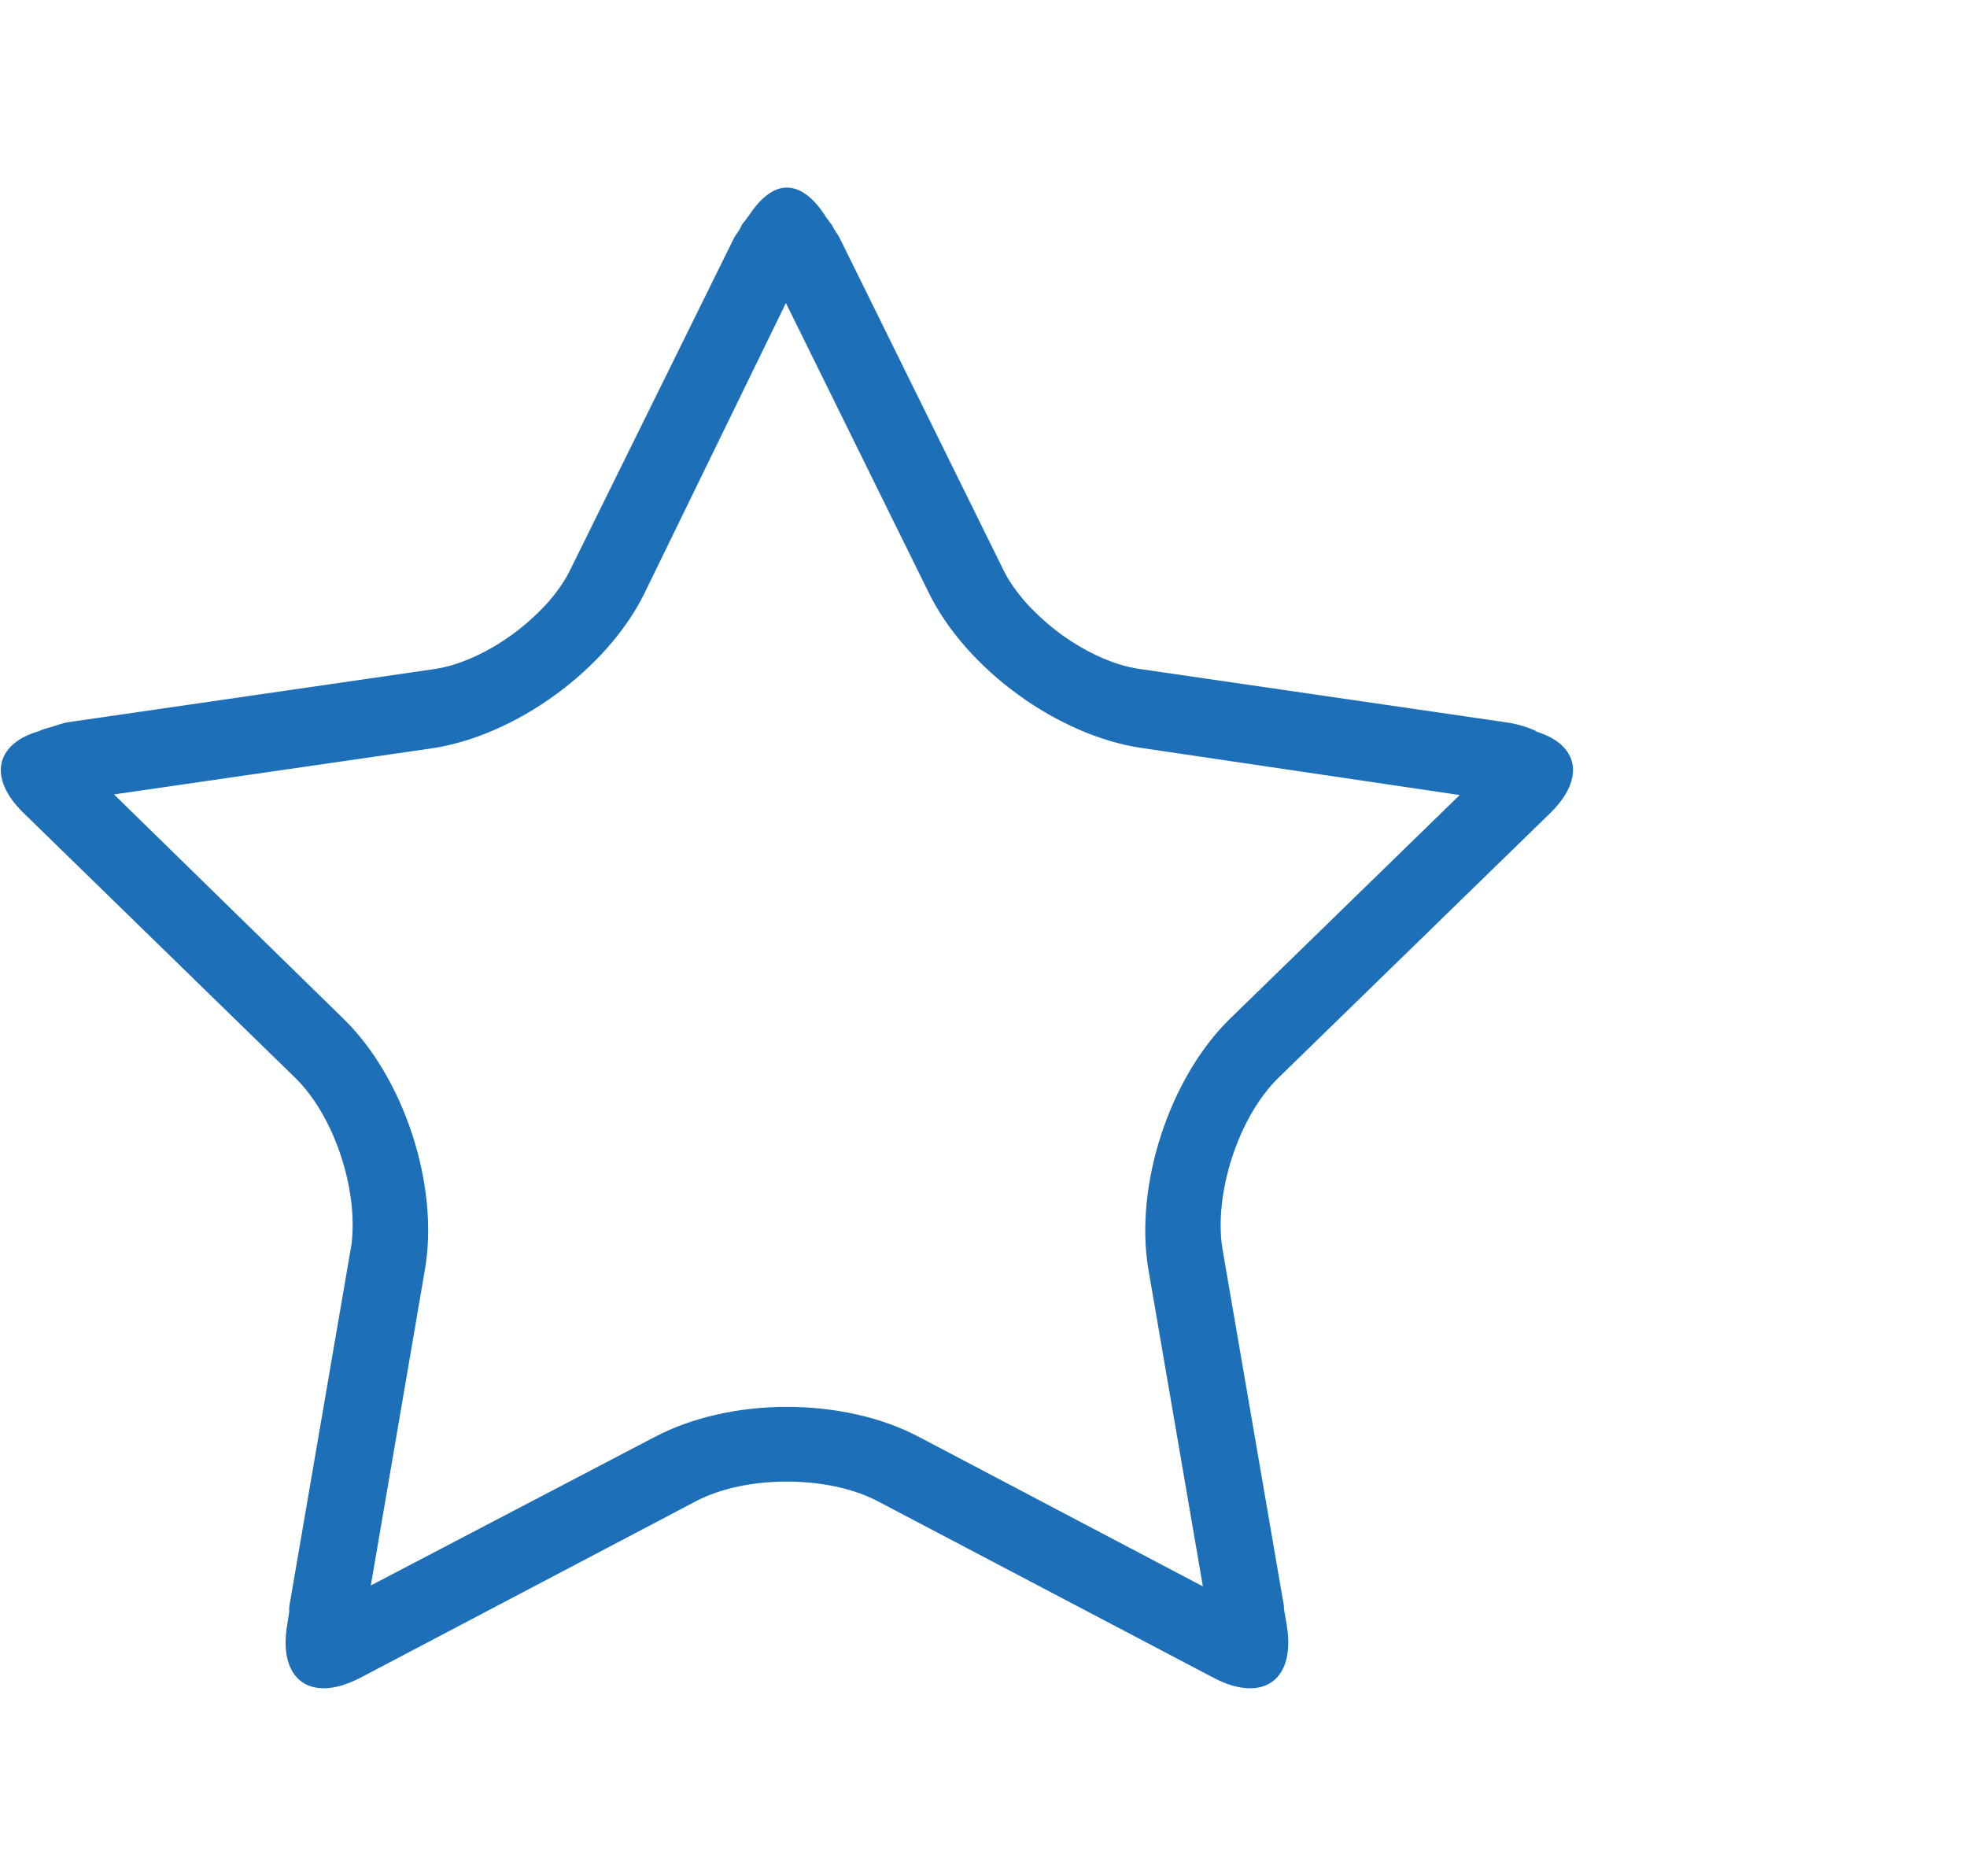 <?xml version="1.0" encoding="utf-8"?>
<!-- Generator: Adobe Illustrator 16.0.0, SVG Export Plug-In . SVG Version: 6.00 Build 0)  -->
<!DOCTYPE svg PUBLIC "-//W3C//DTD SVG 1.1//EN" "http://www.w3.org/Graphics/SVG/1.1/DTD/svg11.dtd">
<svg version="1.1" id="Ebene_1" xmlns="http://www.w3.org/2000/svg" xmlns:xlink="http://www.w3.org/1999/xlink" x="0px" y="0px"
	 width="21.775px" height="20.762px" viewBox="0 0 21.775 20.762" enable-background="new 0 0 21.775 20.762" xml:space="preserve">
<path fill="#1D70B8" d="M17.161,9c0.397-0.389,0.309-0.758-0.147-0.9c-0.009-0.003-0.013-0.011-0.021-0.014
	c-0.068-0.03-0.174-0.07-0.328-0.092l-4.053-0.59c-0.279-0.04-0.589-0.184-0.86-0.379c-0.142-0.104-0.271-0.221-0.386-0.345
	c-0.104-0.117-0.194-0.241-0.255-0.365L9.298,2.64C9.278,2.6,9.254,2.57,9.232,2.533l-0.02-0.038
	c-0.009-0.019-0.021-0.023-0.029-0.04C9.171,2.44,9.16,2.423,9.148,2.409C9.019,2.201,8.868,2.076,8.71,2.076
	c-0.149,0-0.294,0.118-0.419,0.309C8.281,2.396,8.273,2.41,8.264,2.421C8.247,2.45,8.225,2.462,8.209,2.495L8.183,2.547
	C8.163,2.58,8.142,2.6,8.123,2.64L6.309,6.314C6.247,6.44,6.157,6.566,6.05,6.685C5.938,6.806,5.811,6.921,5.674,7.021
	C5.4,7.22,5.088,7.365,4.807,7.406L0.753,7.994c-0.055,0.008-0.119,0.032-0.18,0.051l0,0c0,0,0,0-0.001,0
	C0.522,8.06,0.477,8.07,0.43,8.093C-0.045,8.231-0.142,8.606,0.262,9l3.007,2.931c0.431,0.422,0.698,1.233,0.622,1.842l-0.688,4.005
	c-0.004,0.025,0,0.045-0.002,0.068L3.18,17.979c-0.077,0.446,0.094,0.708,0.403,0.708c0.118,0,0.255-0.038,0.407-0.117l3.717-1.955
	c0.276-0.145,0.642-0.216,1.003-0.216c0.364,0,0.729,0.072,1.004,0.216l3.719,1.955c0.148,0.079,0.289,0.117,0.405,0.117
	c0.313,0,0.481-0.262,0.405-0.708l-0.03-0.174c-0.001-0.012,0.002-0.019,0-0.03l-0.682-3.962c-0.093-0.611,0.181-1.452,0.62-1.882
	L17.161,9z M12.713,14.051l0.603,3.508l-3.146-1.656c-0.403-0.213-0.922-0.331-1.46-0.331c-0.535,0-1.052,0.118-1.458,0.331
	l-3.147,1.646l0.599-3.497c0.16-0.925-0.228-2.119-0.901-2.775L1.262,8.793l3.513-0.509c0.929-0.136,1.944-0.872,2.359-1.717
	L8.7,3.354l1.584,3.212C10.7,7.41,11.715,8.147,12.645,8.28l3.514,0.52l-2.546,2.479C12.943,11.935,12.556,13.126,12.713,14.051z"/>
</svg>
